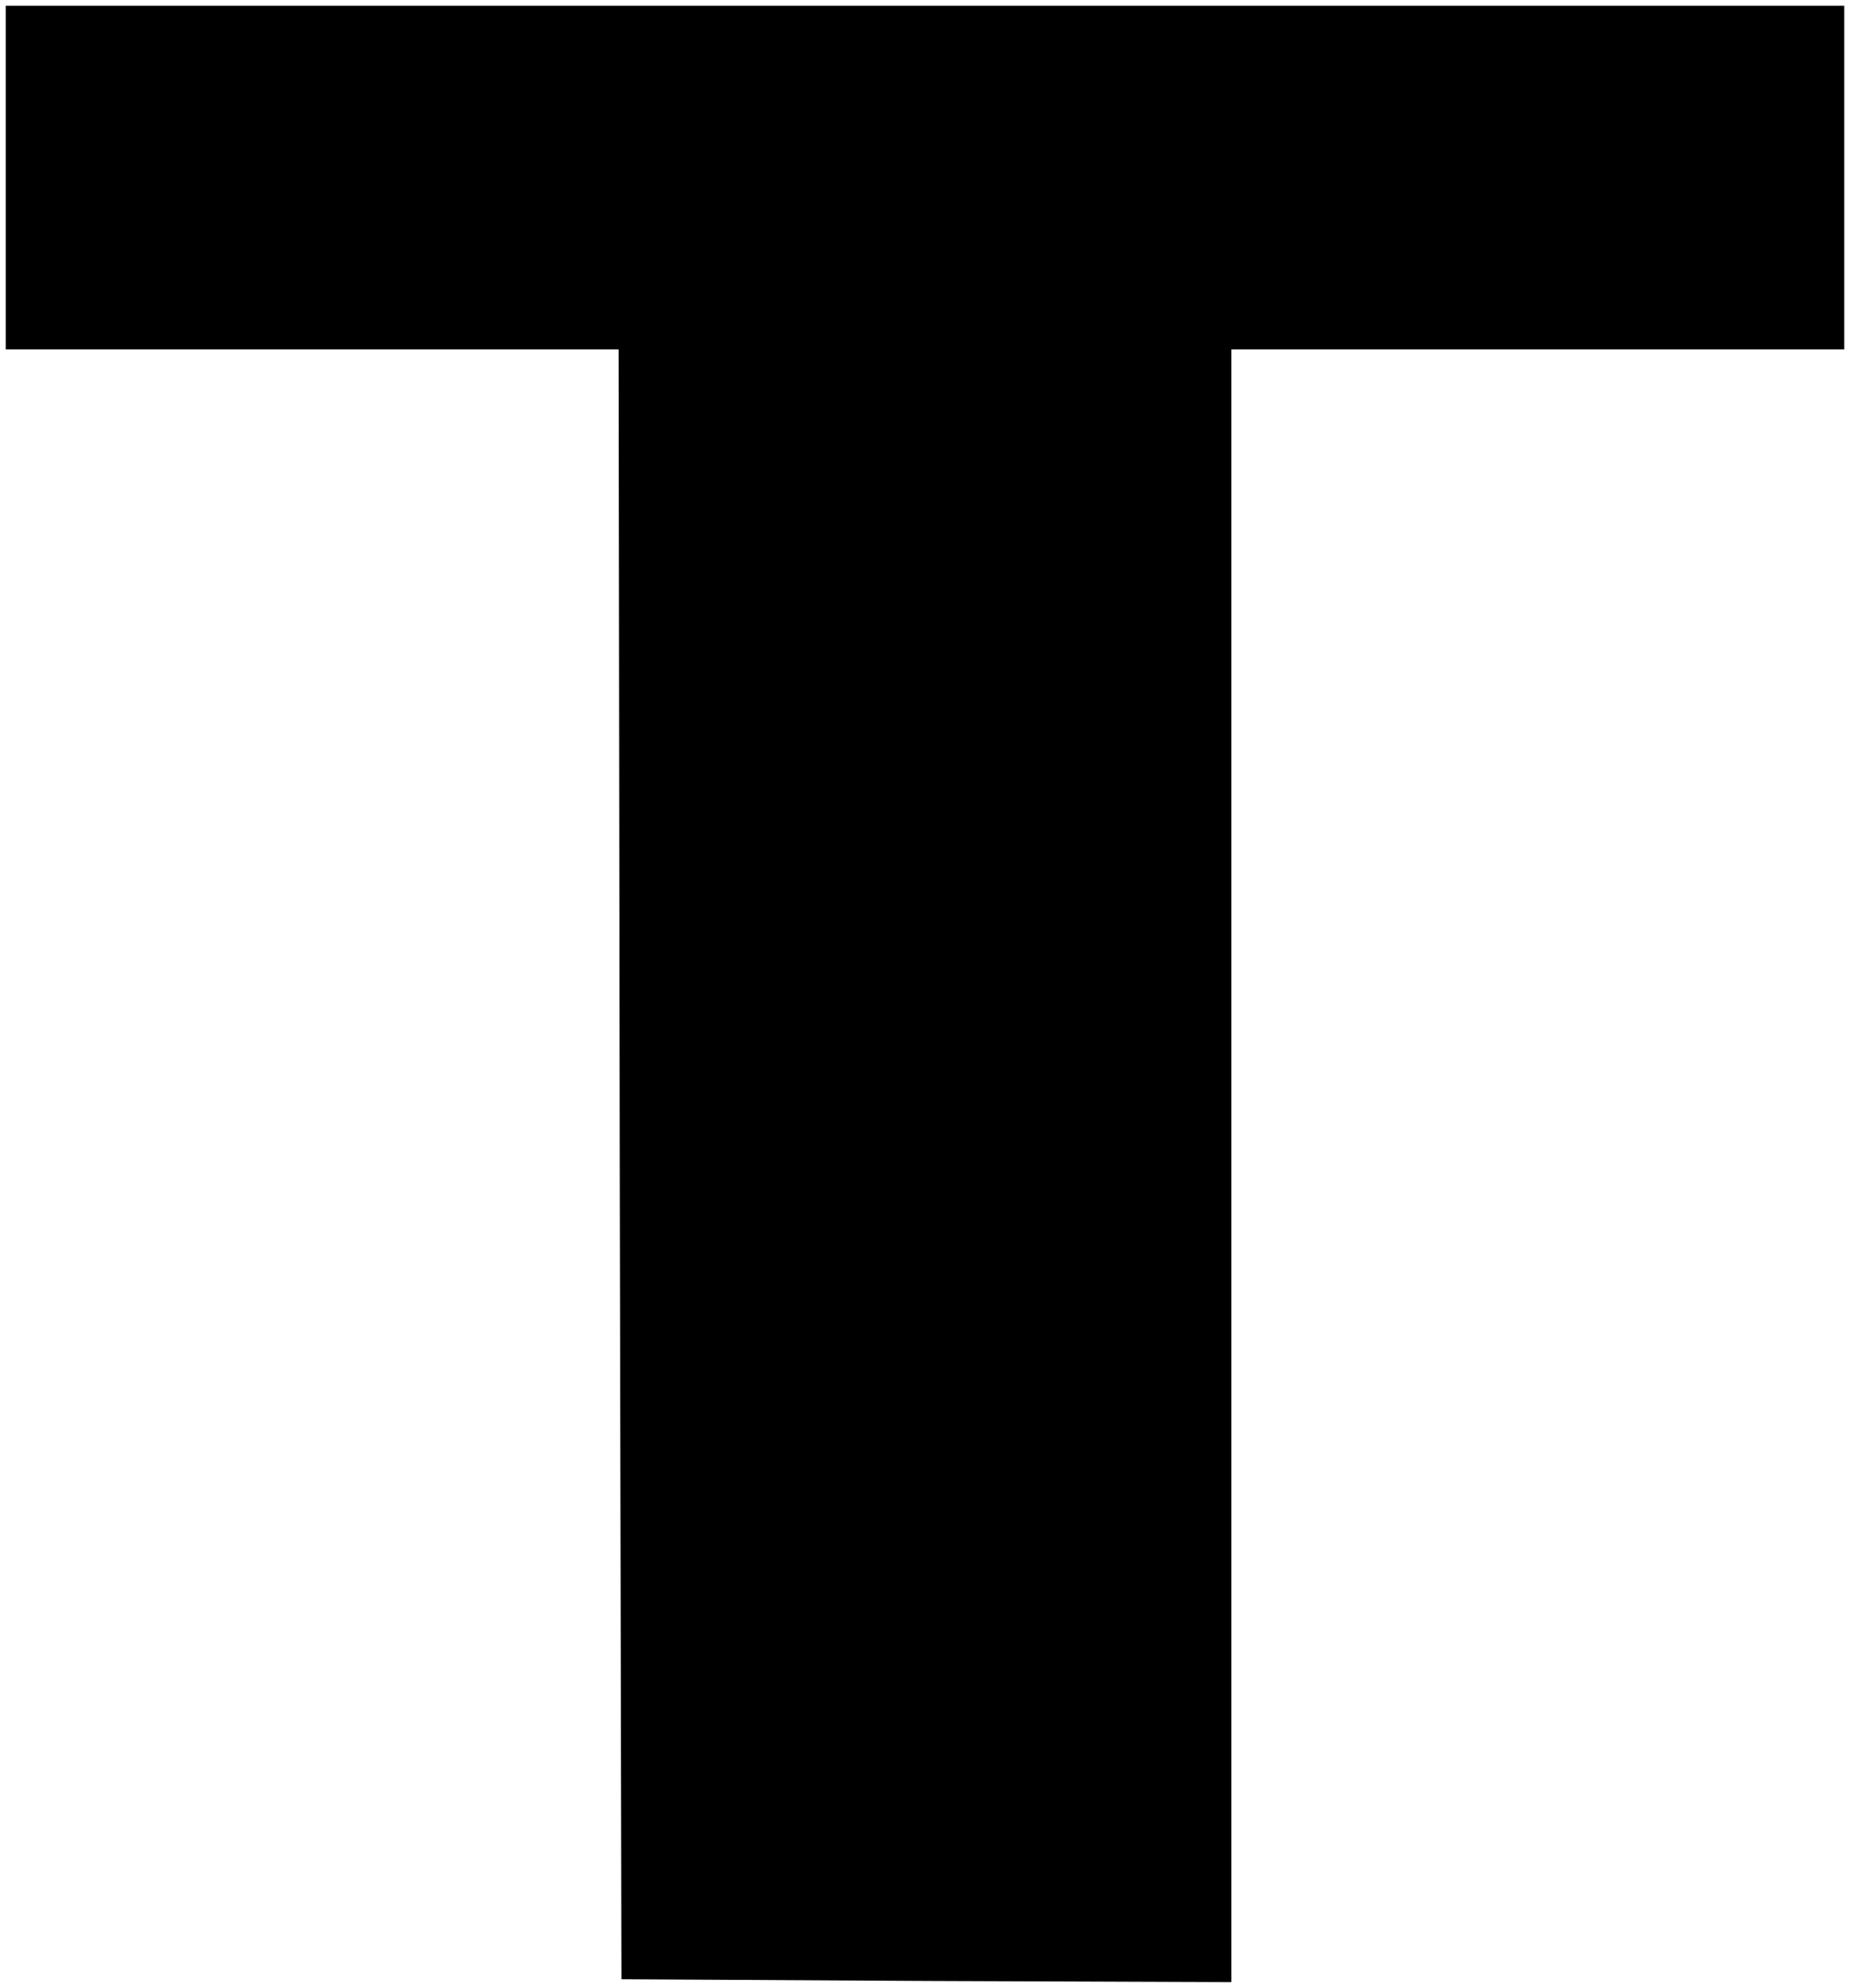 <?xml version="1.0" standalone="no"?>
<!DOCTYPE svg PUBLIC "-//W3C//DTD SVG 20010904//EN"
 "http://www.w3.org/TR/2001/REC-SVG-20010904/DTD/svg10.dtd">
<svg version="1.0" xmlns="http://www.w3.org/2000/svg"
 width="323pt" height="347pt" viewBox="0 0 323 347"
 preserveAspectRatio="xMidYMid meet">

<g transform="translate(0,347) scale(0.1,-0.1)"
fill="#000000" stroke="none">
<path d="M10 3160 l0 -300 535 0 535 0 2 -1422 3 -1423 533 -3 532 -2 0 1425
0 1425 535 0 535 0 0 300 0 300 -1605 0 -1605 0 0 -300z"/>
</g>
</svg>
